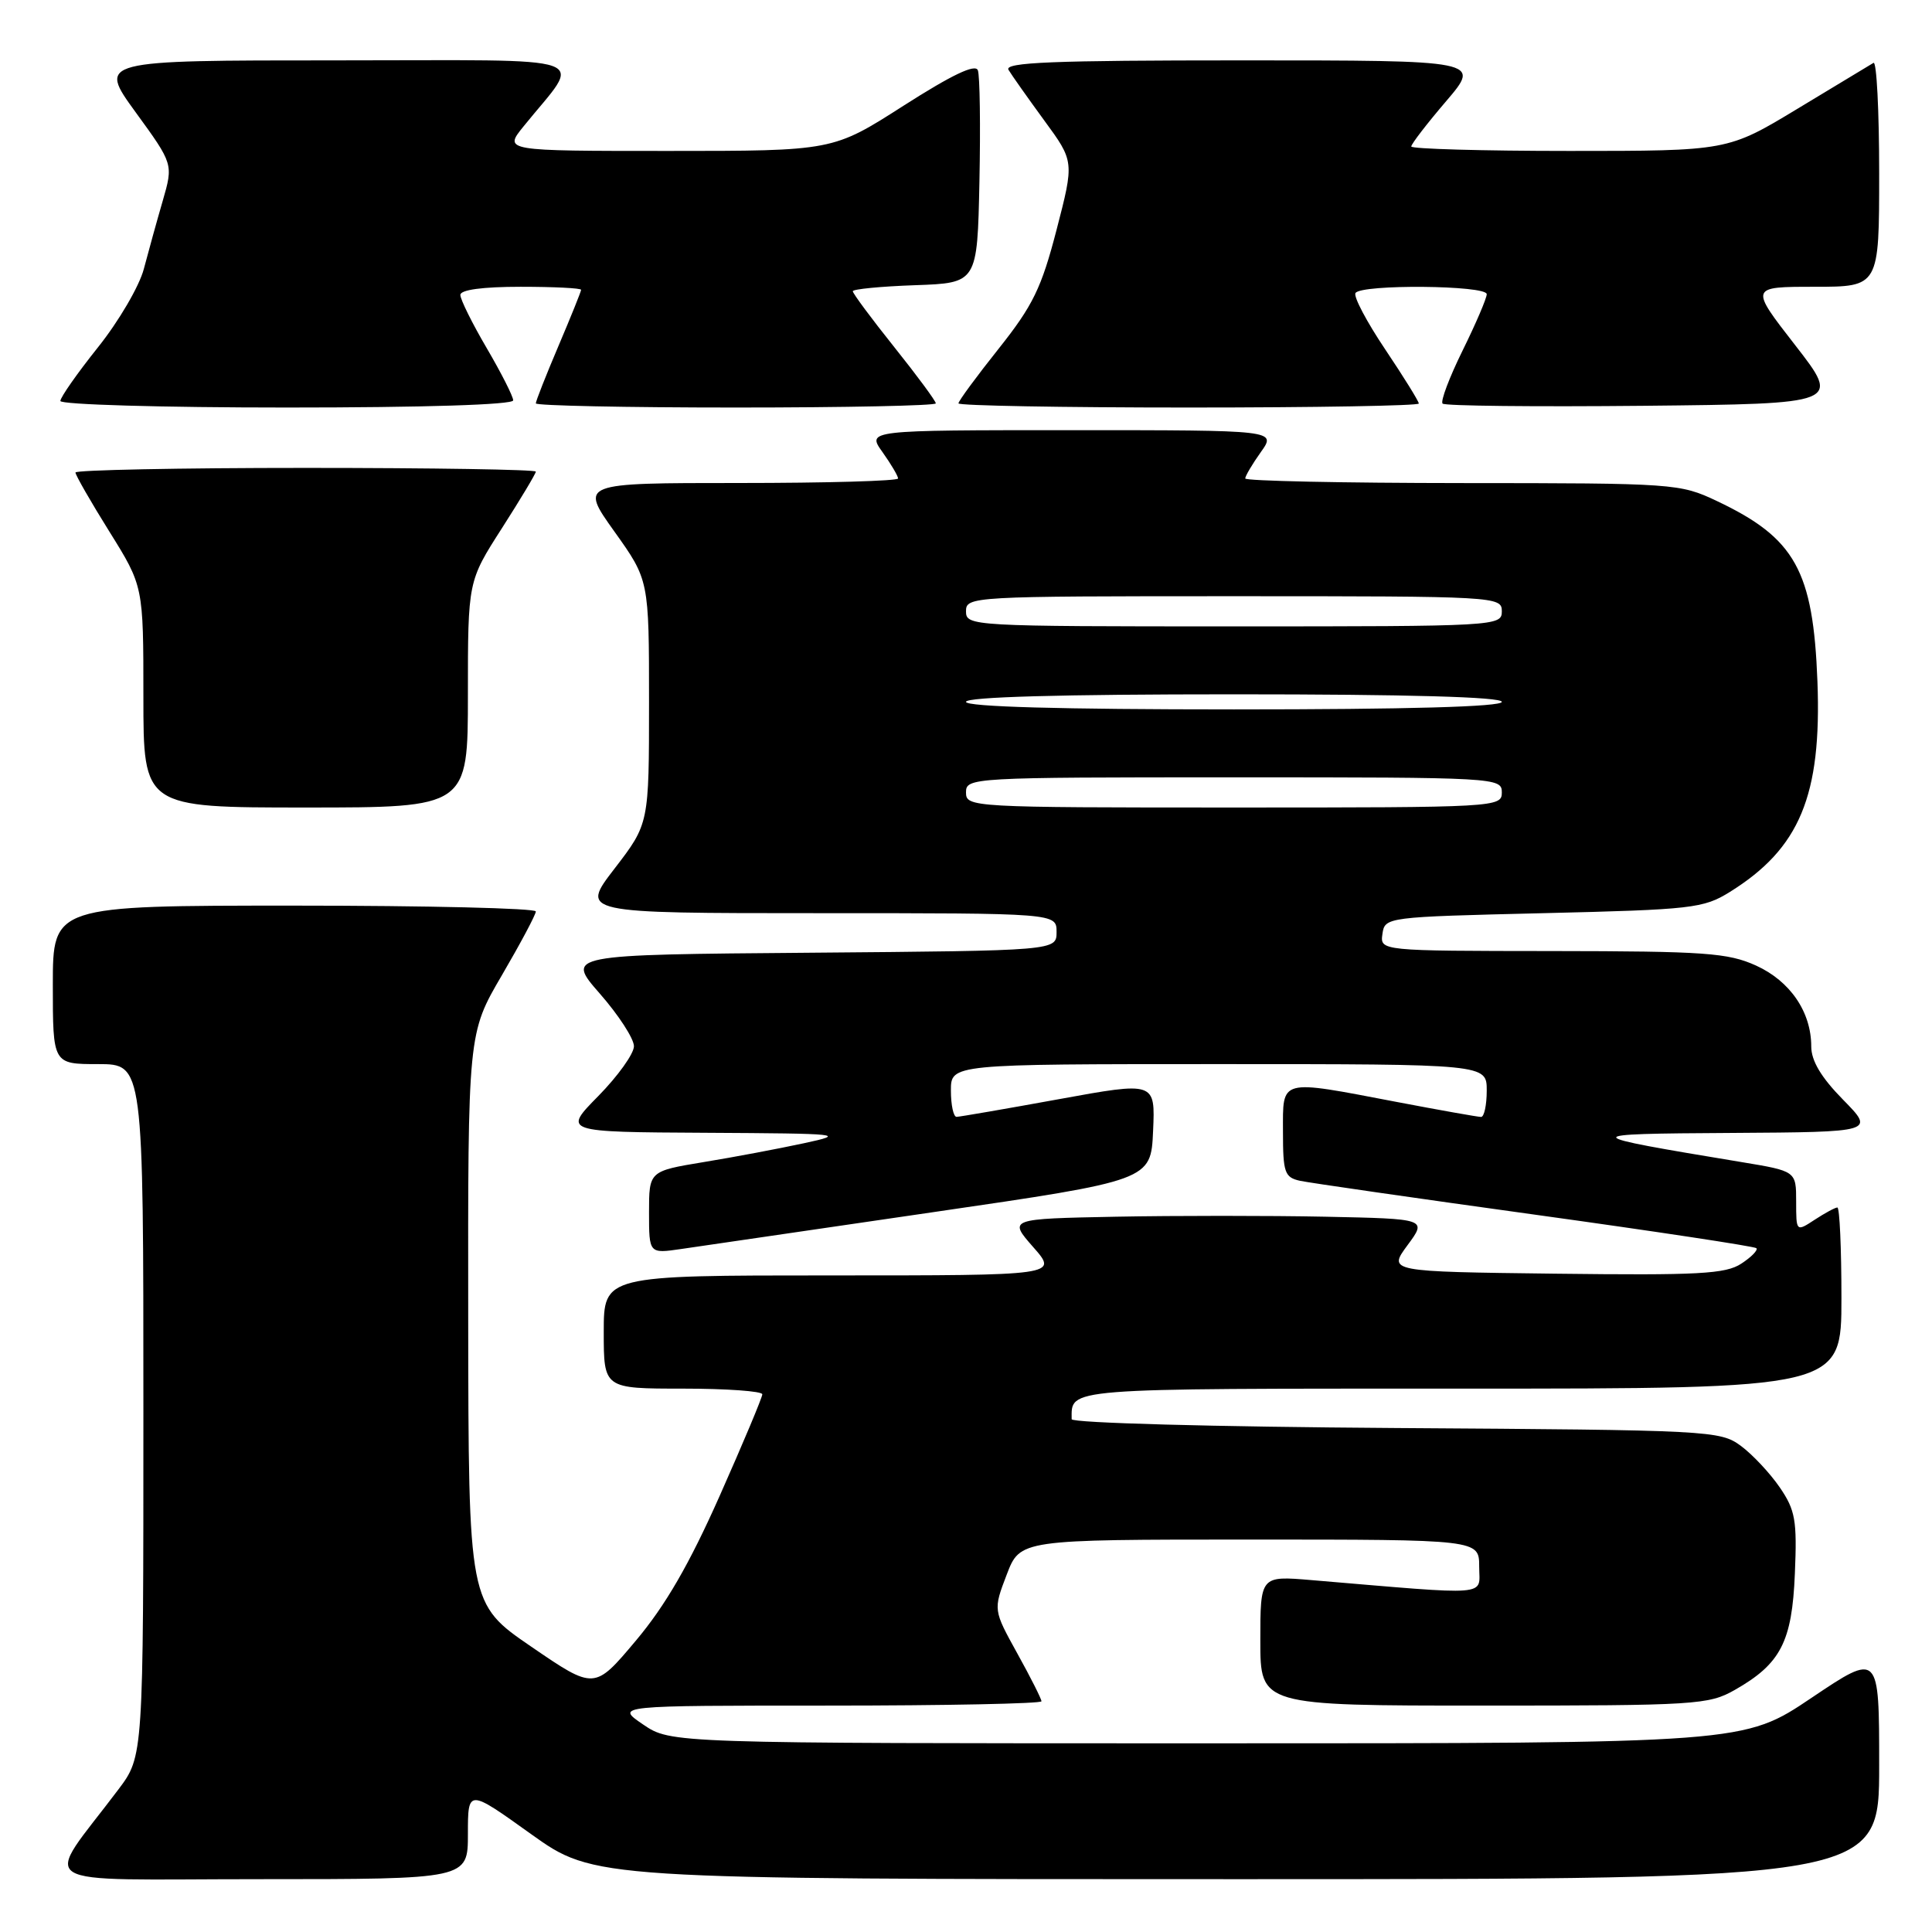 <?xml version="1.0" encoding="UTF-8" standalone="no"?>
<!DOCTYPE svg PUBLIC "-//W3C//DTD SVG 1.1//EN" "http://www.w3.org/Graphics/SVG/1.1/DTD/svg11.dtd" >
<svg xmlns="http://www.w3.org/2000/svg" xmlns:xlink="http://www.w3.org/1999/xlink" version="1.1" viewBox="0 0 256 256">
 <g >
 <path fill="currentColor"
d=" M 62.00 243.02 C 62.00 237.03 62.00 237.03 70.36 243.02 C 78.73 249.00 78.73 249.00 163.86 249.00 C 249.00 249.00 249.00 249.00 249.00 233.97 C 249.00 218.95 249.00 218.95 240.04 224.97 C 231.08 231.00 231.08 231.00 159.99 231.00 C 88.89 231.00 88.89 231.00 85.21 228.50 C 81.54 226.00 81.54 226.00 109.77 226.00 C 125.30 226.00 138.00 225.74 138.00 225.43 C 138.00 225.12 136.56 222.26 134.80 219.09 C 131.61 213.32 131.61 213.32 133.39 208.66 C 135.17 204.00 135.17 204.00 165.58 204.00 C 196.00 204.00 196.00 204.00 196.00 207.59 C 196.00 211.57 197.98 211.41 173.75 209.37 C 167.00 208.80 167.00 208.80 167.00 217.40 C 167.00 226.00 167.00 226.00 196.61 226.00 C 224.71 226.00 226.41 225.89 229.86 223.93 C 235.95 220.47 237.46 217.56 237.83 208.50 C 238.13 201.45 237.89 200.10 235.83 197.09 C 234.55 195.22 232.23 192.74 230.68 191.59 C 227.93 189.56 226.69 189.49 184.93 189.22 C 160.82 189.06 142.00 188.55 142.00 188.05 C 142.00 183.89 140.54 184.00 193.61 184.00 C 244.00 184.00 244.00 184.00 244.00 172.00 C 244.00 165.40 243.76 160.00 243.46 160.00 C 243.17 160.00 241.82 160.73 240.46 161.62 C 238.00 163.23 238.00 163.23 238.00 159.21 C 238.00 155.18 238.00 155.18 230.75 153.98 C 208.87 150.36 208.83 150.24 229.46 150.12 C 248.42 150.00 248.42 150.00 244.21 145.71 C 241.31 142.76 240.00 140.56 240.00 138.66 C 240.00 134.09 237.21 130.00 232.68 127.94 C 228.97 126.26 225.93 126.04 205.68 126.02 C 182.86 126.00 182.86 126.00 183.18 123.75 C 183.50 121.52 183.66 121.50 204.50 121.00 C 224.23 120.53 225.72 120.36 229.21 118.19 C 238.47 112.43 241.39 105.43 240.82 90.31 C 240.26 75.60 237.87 71.30 227.50 66.39 C 222.60 64.07 221.91 64.02 193.75 64.01 C 177.94 64.00 165.00 63.73 165.00 63.40 C 165.00 63.08 165.93 61.50 167.07 59.90 C 169.14 57.00 169.14 57.00 142.00 57.00 C 114.86 57.00 114.86 57.00 116.93 59.90 C 118.07 61.50 119.00 63.08 119.00 63.40 C 119.00 63.73 109.51 64.00 97.91 64.00 C 76.82 64.00 76.82 64.00 81.41 70.43 C 86.00 76.86 86.00 76.86 86.00 93.01 C 86.00 109.15 86.00 109.15 81.44 115.08 C 76.88 121.00 76.88 121.00 108.44 121.00 C 140.00 121.00 140.00 121.00 140.00 123.49 C 140.00 125.97 140.00 125.97 107.48 126.24 C 74.97 126.50 74.97 126.50 79.48 131.66 C 81.97 134.50 84.00 137.63 84.00 138.63 C 84.00 139.62 81.88 142.58 79.29 145.22 C 74.58 150.00 74.58 150.00 93.54 150.10 C 111.60 150.20 112.21 150.26 106.50 151.49 C 103.20 152.20 97.24 153.33 93.25 153.98 C 86.00 155.18 86.00 155.18 86.00 160.65 C 86.00 166.12 86.00 166.12 90.25 165.50 C 92.59 165.15 107.55 162.97 123.50 160.64 C 152.50 156.41 152.50 156.41 152.79 149.86 C 153.08 143.32 153.08 143.32 140.29 145.65 C 133.26 146.93 127.16 147.98 126.75 147.99 C 126.34 147.99 126.00 146.43 126.00 144.50 C 126.00 141.00 126.00 141.00 161.50 141.00 C 197.00 141.00 197.00 141.00 197.00 144.50 C 197.00 146.43 196.66 148.00 196.25 148.00 C 195.83 148.00 190.77 147.10 185.00 146.00 C 169.38 143.02 170.00 142.86 170.00 149.98 C 170.00 155.37 170.22 156.01 172.25 156.46 C 173.49 156.73 187.50 158.75 203.39 160.95 C 219.28 163.15 232.48 165.15 232.73 165.39 C 232.97 165.64 232.08 166.56 230.73 167.44 C 228.65 168.81 225.06 169.00 206.10 168.77 C 183.92 168.50 183.92 168.50 186.50 165.00 C 189.09 161.50 189.09 161.50 175.60 161.22 C 168.19 161.07 155.71 161.07 147.87 161.22 C 133.62 161.50 133.62 161.50 136.91 165.25 C 140.21 169.00 140.21 169.00 110.10 169.00 C 80.00 169.00 80.00 169.00 80.00 176.50 C 80.00 184.00 80.00 184.00 90.50 184.00 C 96.28 184.00 101.00 184.34 101.01 184.75 C 101.01 185.16 98.47 191.21 95.37 198.19 C 91.33 207.28 88.18 212.73 84.25 217.40 C 78.77 223.92 78.77 223.92 70.42 218.21 C 62.08 212.50 62.08 212.50 62.04 174.71 C 62.00 136.92 62.00 136.92 66.50 129.23 C 68.97 125.00 71.00 121.19 71.00 120.77 C 71.00 120.35 56.60 120.00 39.00 120.00 C 7.00 120.00 7.00 120.00 7.00 130.50 C 7.00 141.00 7.00 141.00 13.00 141.00 C 19.00 141.00 19.00 141.00 19.00 186.86 C 19.00 232.71 19.00 232.71 15.69 237.11 C 5.66 250.43 3.41 249.00 34.38 249.00 C 62.00 249.00 62.00 249.00 62.00 243.02 Z  M 62.00 92.01 C 62.00 77.02 62.00 77.02 66.50 70.00 C 68.97 66.14 71.00 62.76 71.00 62.49 C 71.00 62.22 57.27 62.00 40.50 62.00 C 23.73 62.00 10.00 62.28 10.00 62.61 C 10.00 62.95 12.02 66.48 14.50 70.45 C 19.00 77.67 19.00 77.67 19.00 92.33 C 19.00 107.00 19.00 107.00 40.50 107.00 C 62.00 107.00 62.00 107.00 62.00 92.01 Z  M 68.00 53.05 C 68.00 52.53 66.42 49.42 64.50 46.14 C 62.57 42.85 61.00 39.68 61.00 39.08 C 61.00 38.40 63.93 38.00 69.00 38.00 C 73.40 38.00 77.00 38.18 77.00 38.40 C 77.00 38.61 75.65 41.96 74.00 45.84 C 72.35 49.72 71.00 53.14 71.00 53.45 C 71.00 53.75 82.92 54.00 97.50 54.00 C 112.08 54.00 124.00 53.75 124.00 53.45 C 124.00 53.14 121.53 49.79 118.50 46.00 C 115.47 42.21 113.00 38.88 113.00 38.59 C 113.00 38.31 116.71 37.95 121.25 37.79 C 129.50 37.50 129.50 37.50 129.78 24.05 C 129.93 16.65 129.84 10.02 129.57 9.31 C 129.23 8.43 126.14 9.91 119.72 14.01 C 110.36 20.00 110.36 20.00 88.55 20.00 C 66.74 20.00 66.74 20.00 69.37 16.75 C 77.21 7.04 79.93 8.00 44.56 8.00 C 12.98 8.00 12.98 8.00 17.97 14.87 C 22.97 21.74 22.97 21.74 21.56 26.62 C 20.78 29.30 19.66 33.36 19.06 35.63 C 18.47 37.90 15.74 42.57 12.99 46.01 C 10.25 49.44 8.00 52.65 8.00 53.13 C 8.00 53.61 21.50 54.00 38.00 54.00 C 56.20 54.00 68.00 53.63 68.00 53.05 Z  M 188.00 53.47 C 188.00 53.18 186.00 49.95 183.55 46.30 C 181.10 42.65 179.32 39.29 179.61 38.83 C 180.34 37.64 197.00 37.79 197.00 38.98 C 197.00 39.52 195.56 42.88 193.80 46.45 C 192.04 50.02 190.85 53.18 191.15 53.48 C 191.45 53.79 203.45 53.91 217.80 53.77 C 243.90 53.50 243.90 53.50 237.88 45.75 C 231.85 38.00 231.85 38.00 240.43 38.00 C 249.00 38.00 249.00 38.00 249.00 22.94 C 249.00 14.66 248.66 8.08 248.25 8.33 C 247.84 8.57 243.32 11.30 238.21 14.39 C 228.93 20.00 228.93 20.00 207.96 20.00 C 196.43 20.00 187.00 19.73 187.00 19.41 C 187.00 19.08 189.08 16.38 191.62 13.41 C 196.24 8.00 196.24 8.00 164.56 8.00 C 139.49 8.00 133.04 8.26 133.63 9.25 C 134.04 9.94 136.17 12.95 138.36 15.95 C 142.35 21.39 142.35 21.39 140.00 30.45 C 138.00 38.16 136.87 40.49 132.33 46.20 C 129.40 49.88 127.00 53.14 127.00 53.45 C 127.00 53.75 140.72 54.00 157.50 54.00 C 174.28 54.00 188.00 53.76 188.00 53.47 Z  M 128.00 105.00 C 128.00 103.04 128.67 103.00 163.50 103.00 C 198.33 103.00 199.00 103.04 199.00 105.00 C 199.00 106.96 198.33 107.00 163.50 107.00 C 128.67 107.00 128.00 106.96 128.00 105.00 Z  M 128.00 93.00 C 128.00 92.35 140.50 92.00 163.50 92.00 C 186.50 92.00 199.00 92.35 199.00 93.00 C 199.00 93.65 186.50 94.00 163.50 94.00 C 140.50 94.00 128.00 93.65 128.00 93.00 Z  M 128.00 81.00 C 128.00 79.04 128.67 79.00 163.50 79.00 C 198.33 79.00 199.00 79.04 199.00 81.00 C 199.00 82.96 198.33 83.00 163.50 83.00 C 128.67 83.00 128.00 82.96 128.00 81.00 Z "/>
</g>
</svg>